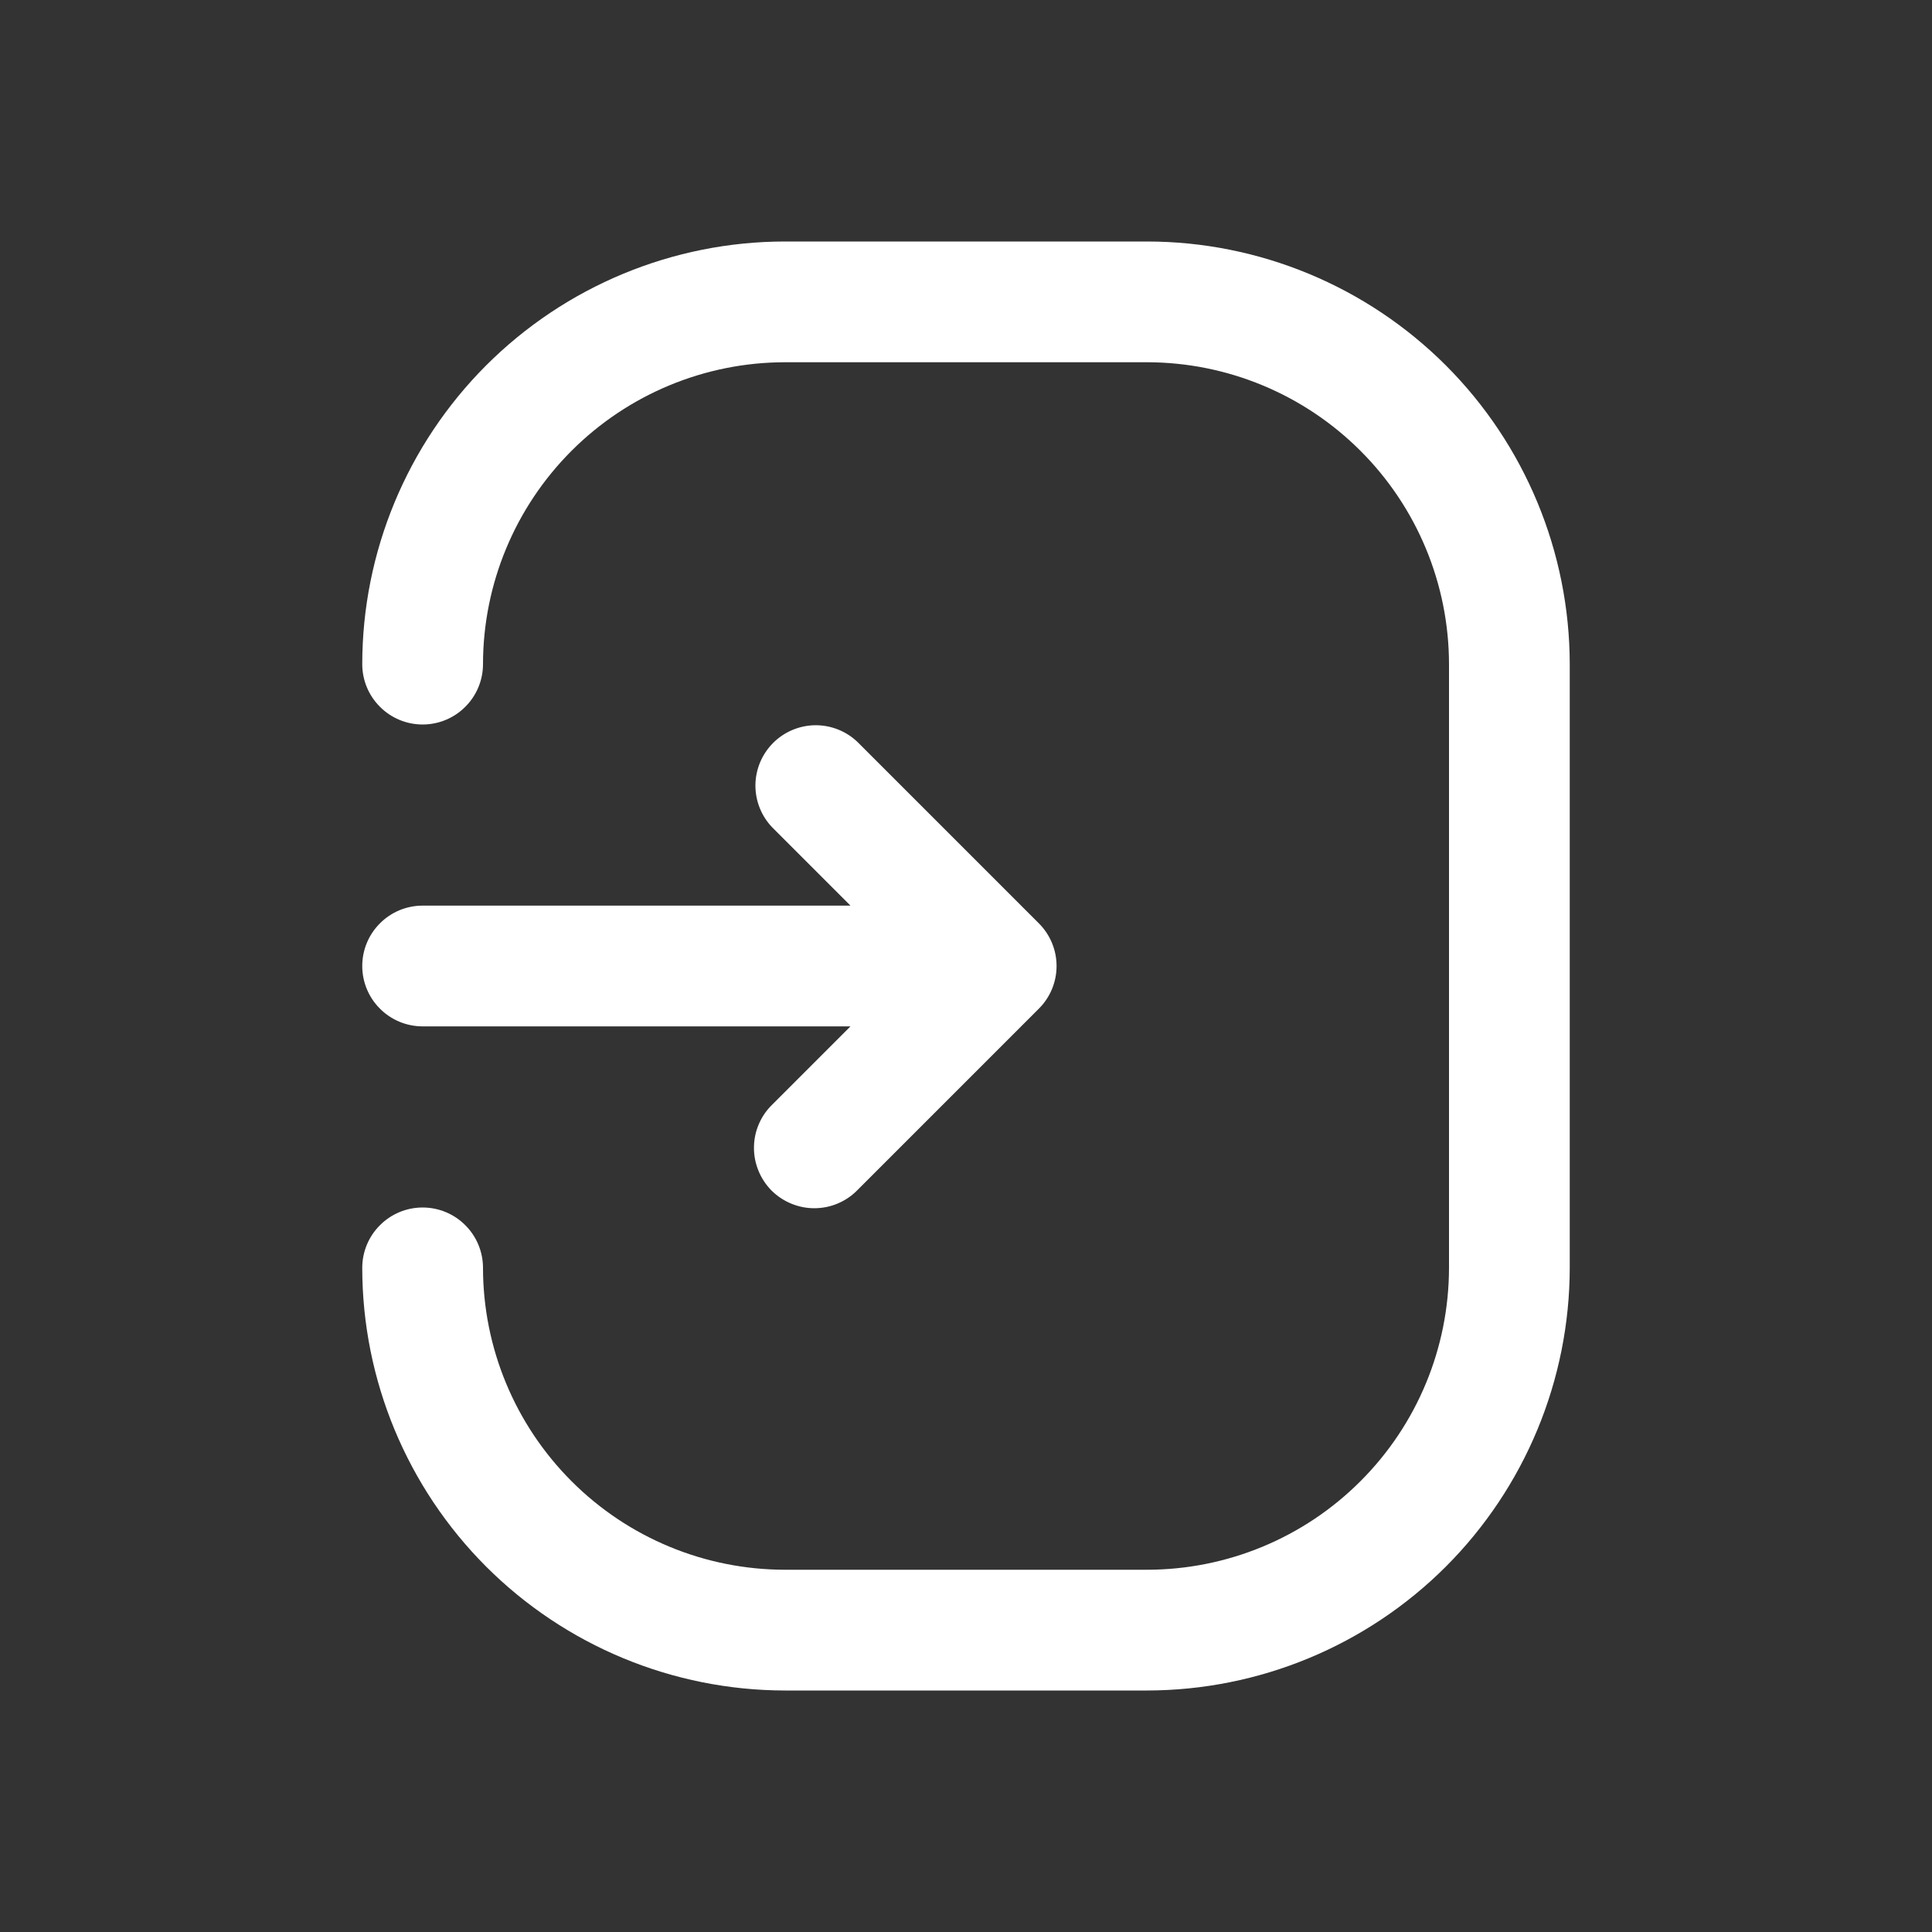 <svg width="24" height="24" viewBox="0 0 24 24" fill="none" xmlns="http://www.w3.org/2000/svg">
<rect x="0" y="0" width="24" height="24" fill="#333333" stroke="none"/>
<path d="M9.75 21H14.25C15.642 20.998 16.976 20.445 17.961 19.461C18.945 18.476 19.498 17.142 19.5 15.75V8.25C19.498 6.858 18.945 5.524 17.961 4.539C16.976 3.555 15.642 3.001 14.25 3H9.75C8.358 3.001 7.024 3.555 6.039 4.539C5.055 5.524 4.501 6.858 4.5 8.25C4.5 8.449 4.579 8.64 4.72 8.78C4.86 8.921 5.051 9 5.25 9C5.449 9 5.64 8.921 5.78 8.78C5.921 8.64 6 8.449 6 8.25C6.001 7.256 6.397 6.303 7.1 5.6C7.803 4.897 8.756 4.501 9.75 4.5H14.25C15.244 4.501 16.197 4.897 16.9 5.6C17.604 6.303 17.999 7.256 18 8.25V15.75C17.999 16.744 17.604 17.697 16.9 18.4C16.197 19.104 15.244 19.499 14.25 19.5H9.75C8.756 19.499 7.803 19.104 7.1 18.4C6.397 17.697 6.001 16.744 6 15.75C6 15.551 5.921 15.36 5.78 15.22C5.64 15.079 5.449 15 5.25 15C5.051 15 4.86 15.079 4.72 15.22C4.579 15.36 4.5 15.551 4.5 15.75C4.501 17.142 5.055 18.476 6.039 19.461C7.024 20.445 8.358 20.998 9.75 21Z" fill="white"/>
<path d="M4.5 12C4.5 12.199 4.579 12.39 4.72 12.53C4.86 12.671 5.051 12.75 5.25 12.75H10.565L9.595 13.72C9.523 13.789 9.466 13.872 9.427 13.963C9.387 14.055 9.367 14.153 9.366 14.253C9.365 14.352 9.384 14.451 9.422 14.543C9.459 14.635 9.515 14.719 9.585 14.79C9.656 14.86 9.74 14.916 9.832 14.953C9.924 14.991 10.023 15.01 10.122 15.009C10.222 15.008 10.32 14.988 10.412 14.948C10.503 14.909 10.586 14.852 10.655 14.78L12.905 12.53C13.046 12.39 13.125 12.199 13.125 12C13.125 11.801 13.046 11.611 12.905 11.47L10.655 9.22C10.514 9.083 10.324 9.008 10.128 9.009C9.931 9.011 9.743 9.09 9.604 9.229C9.465 9.368 9.386 9.556 9.384 9.753C9.383 9.949 9.458 10.139 9.595 10.28L10.565 11.25H5.25C5.051 11.25 4.86 11.329 4.72 11.47C4.579 11.61 4.5 11.801 4.5 12Z" fill="white"/>
</svg>
